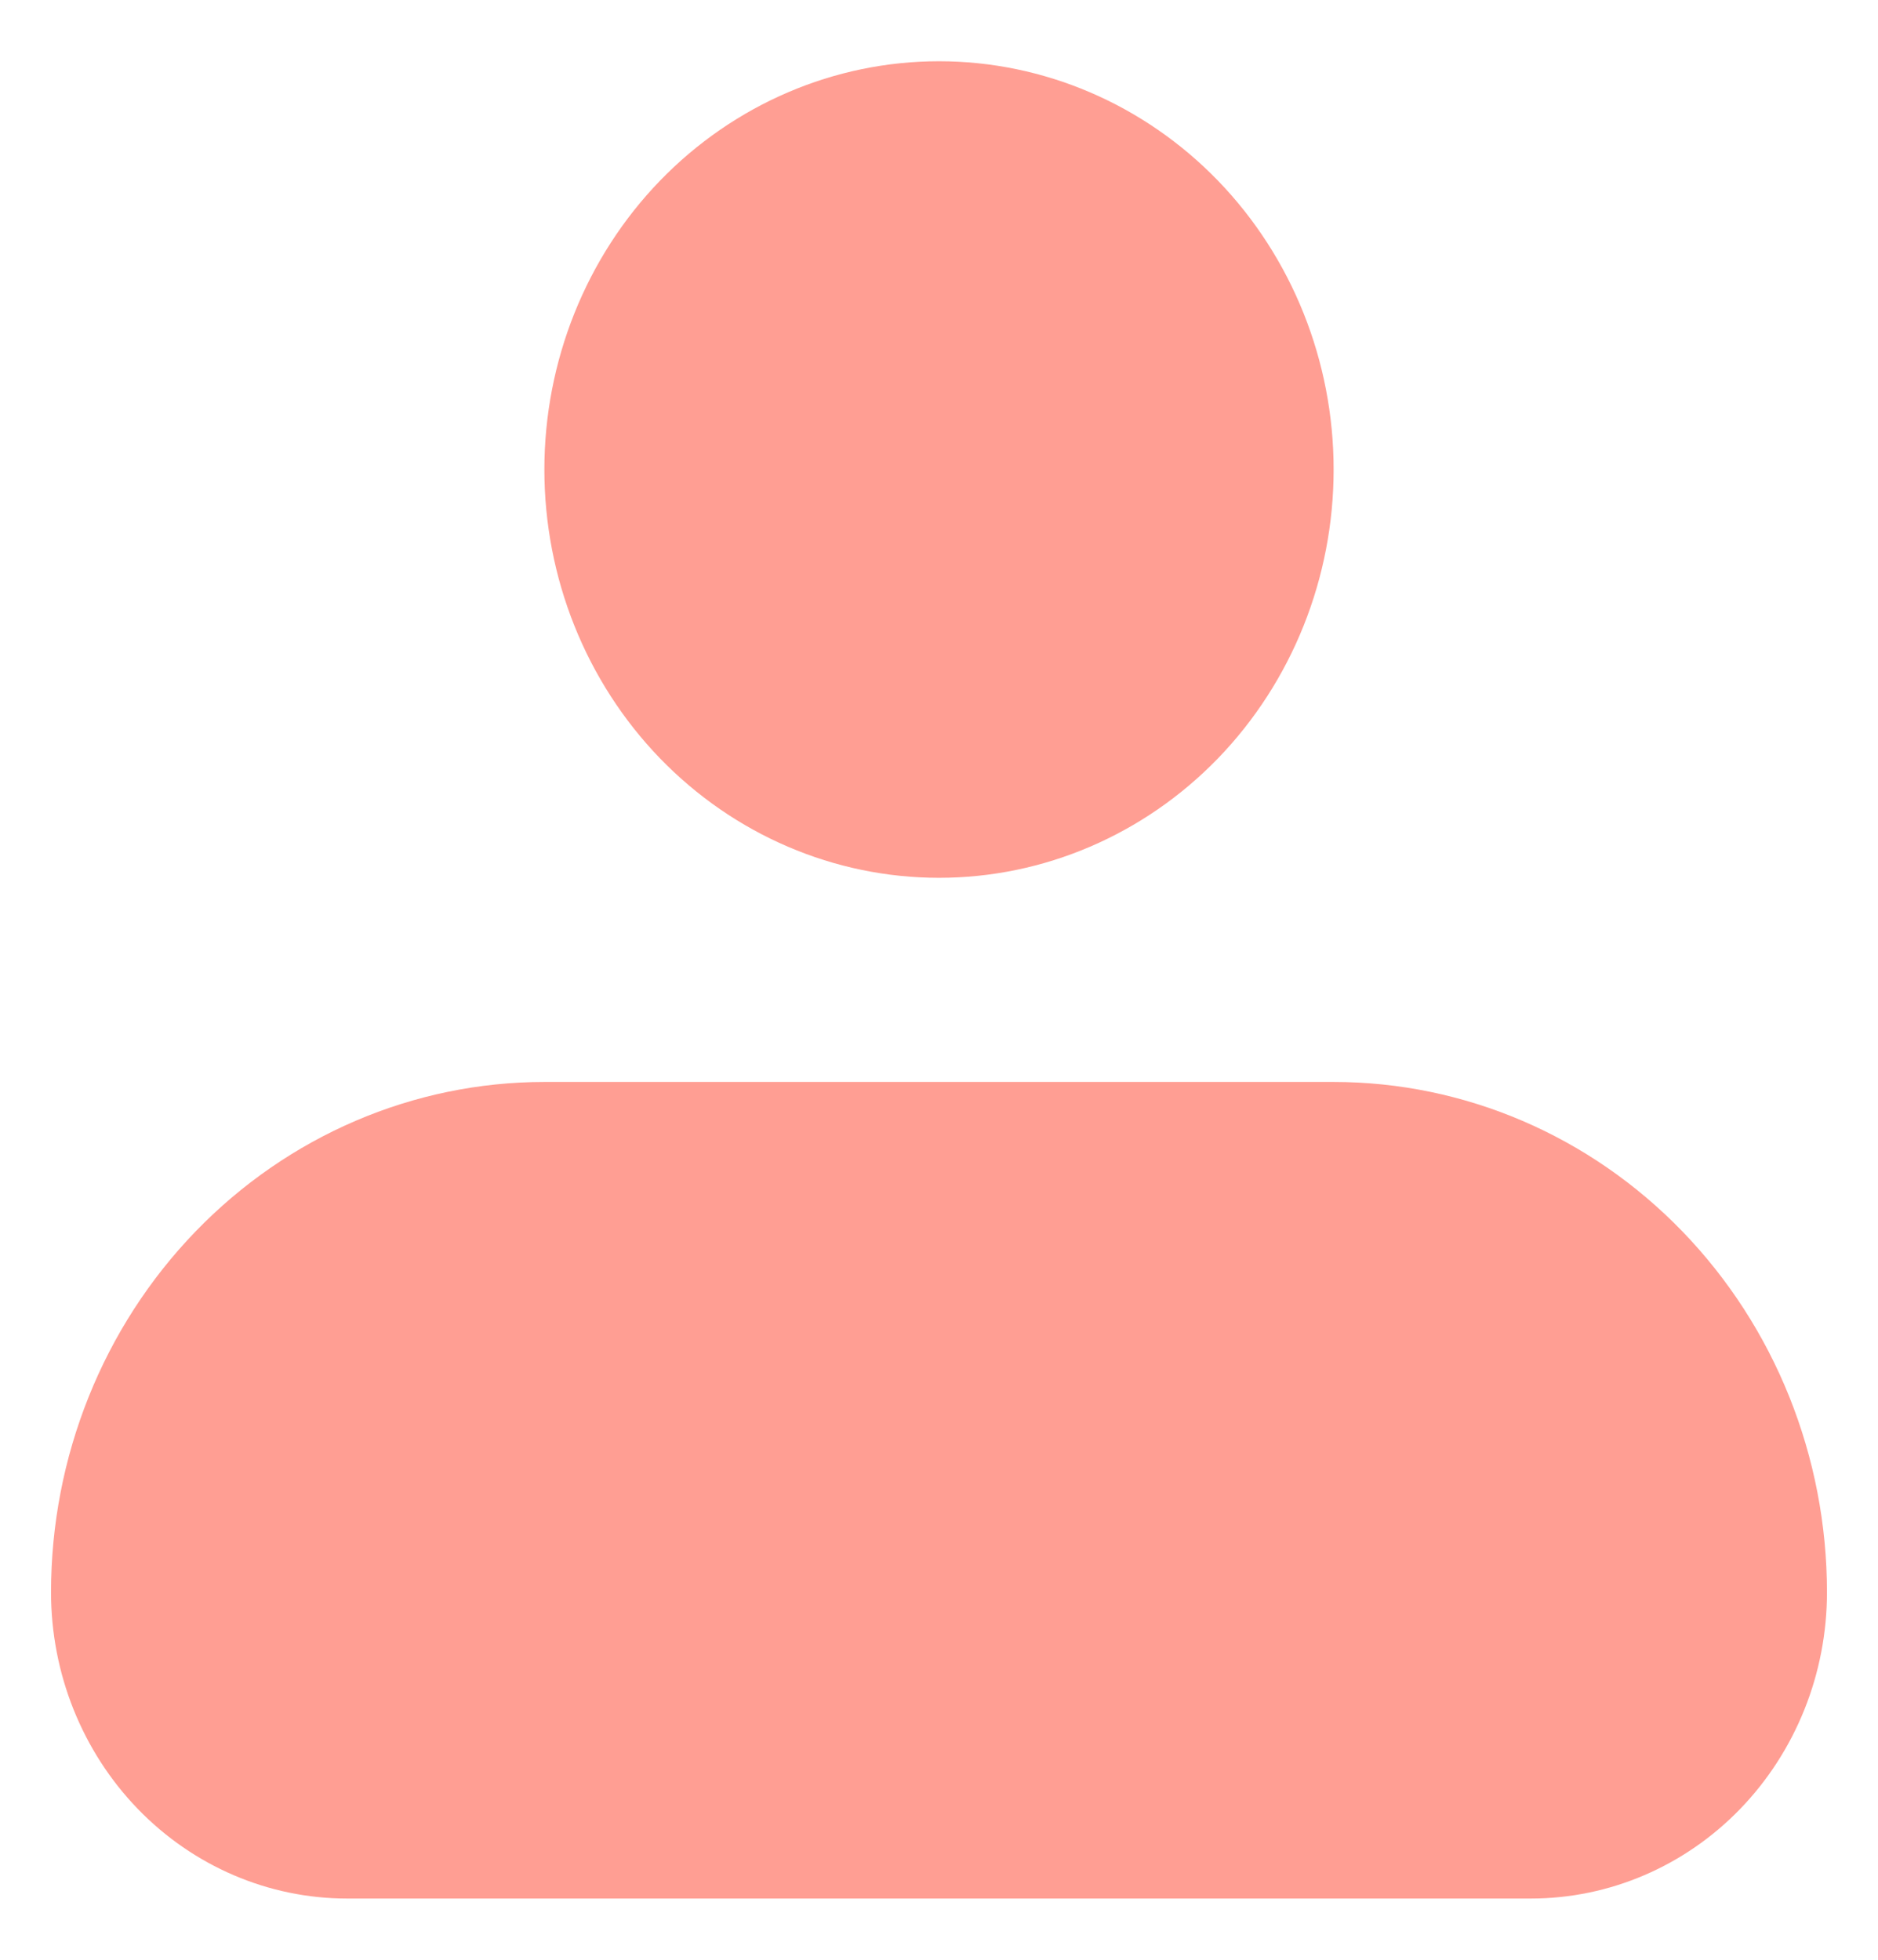 <svg width="23" height="24" viewBox="0 0 23 24" fill="none" xmlns="http://www.w3.org/2000/svg">
<path fill-rule="evenodd" clip-rule="evenodd" d="M6.667 5.75C6.667 4.424 7.176 3.152 8.082 2.214C8.989 1.277 10.218 0.75 11.5 0.75C12.782 0.75 14.011 1.277 14.918 2.214C15.824 3.152 16.333 4.424 16.333 5.75C16.333 7.076 15.824 8.348 14.918 9.286C14.011 10.223 12.782 10.75 11.5 10.75C10.218 10.75 8.989 10.223 8.082 9.286C7.176 8.348 6.667 7.076 6.667 5.75ZM6.667 13.25C5.064 13.25 3.528 13.909 2.395 15.081C1.262 16.253 0.625 17.842 0.625 19.5C0.625 20.495 1.007 21.448 1.687 22.152C2.367 22.855 3.289 23.25 4.25 23.25H18.75C19.711 23.25 20.633 22.855 21.313 22.152C21.993 21.448 22.375 20.495 22.375 19.5C22.375 17.842 21.738 16.253 20.605 15.081C19.472 13.909 17.936 13.25 16.333 13.25H6.667Z" fill="#FF6A59" fill-opacity="0.65"/>
</svg>

